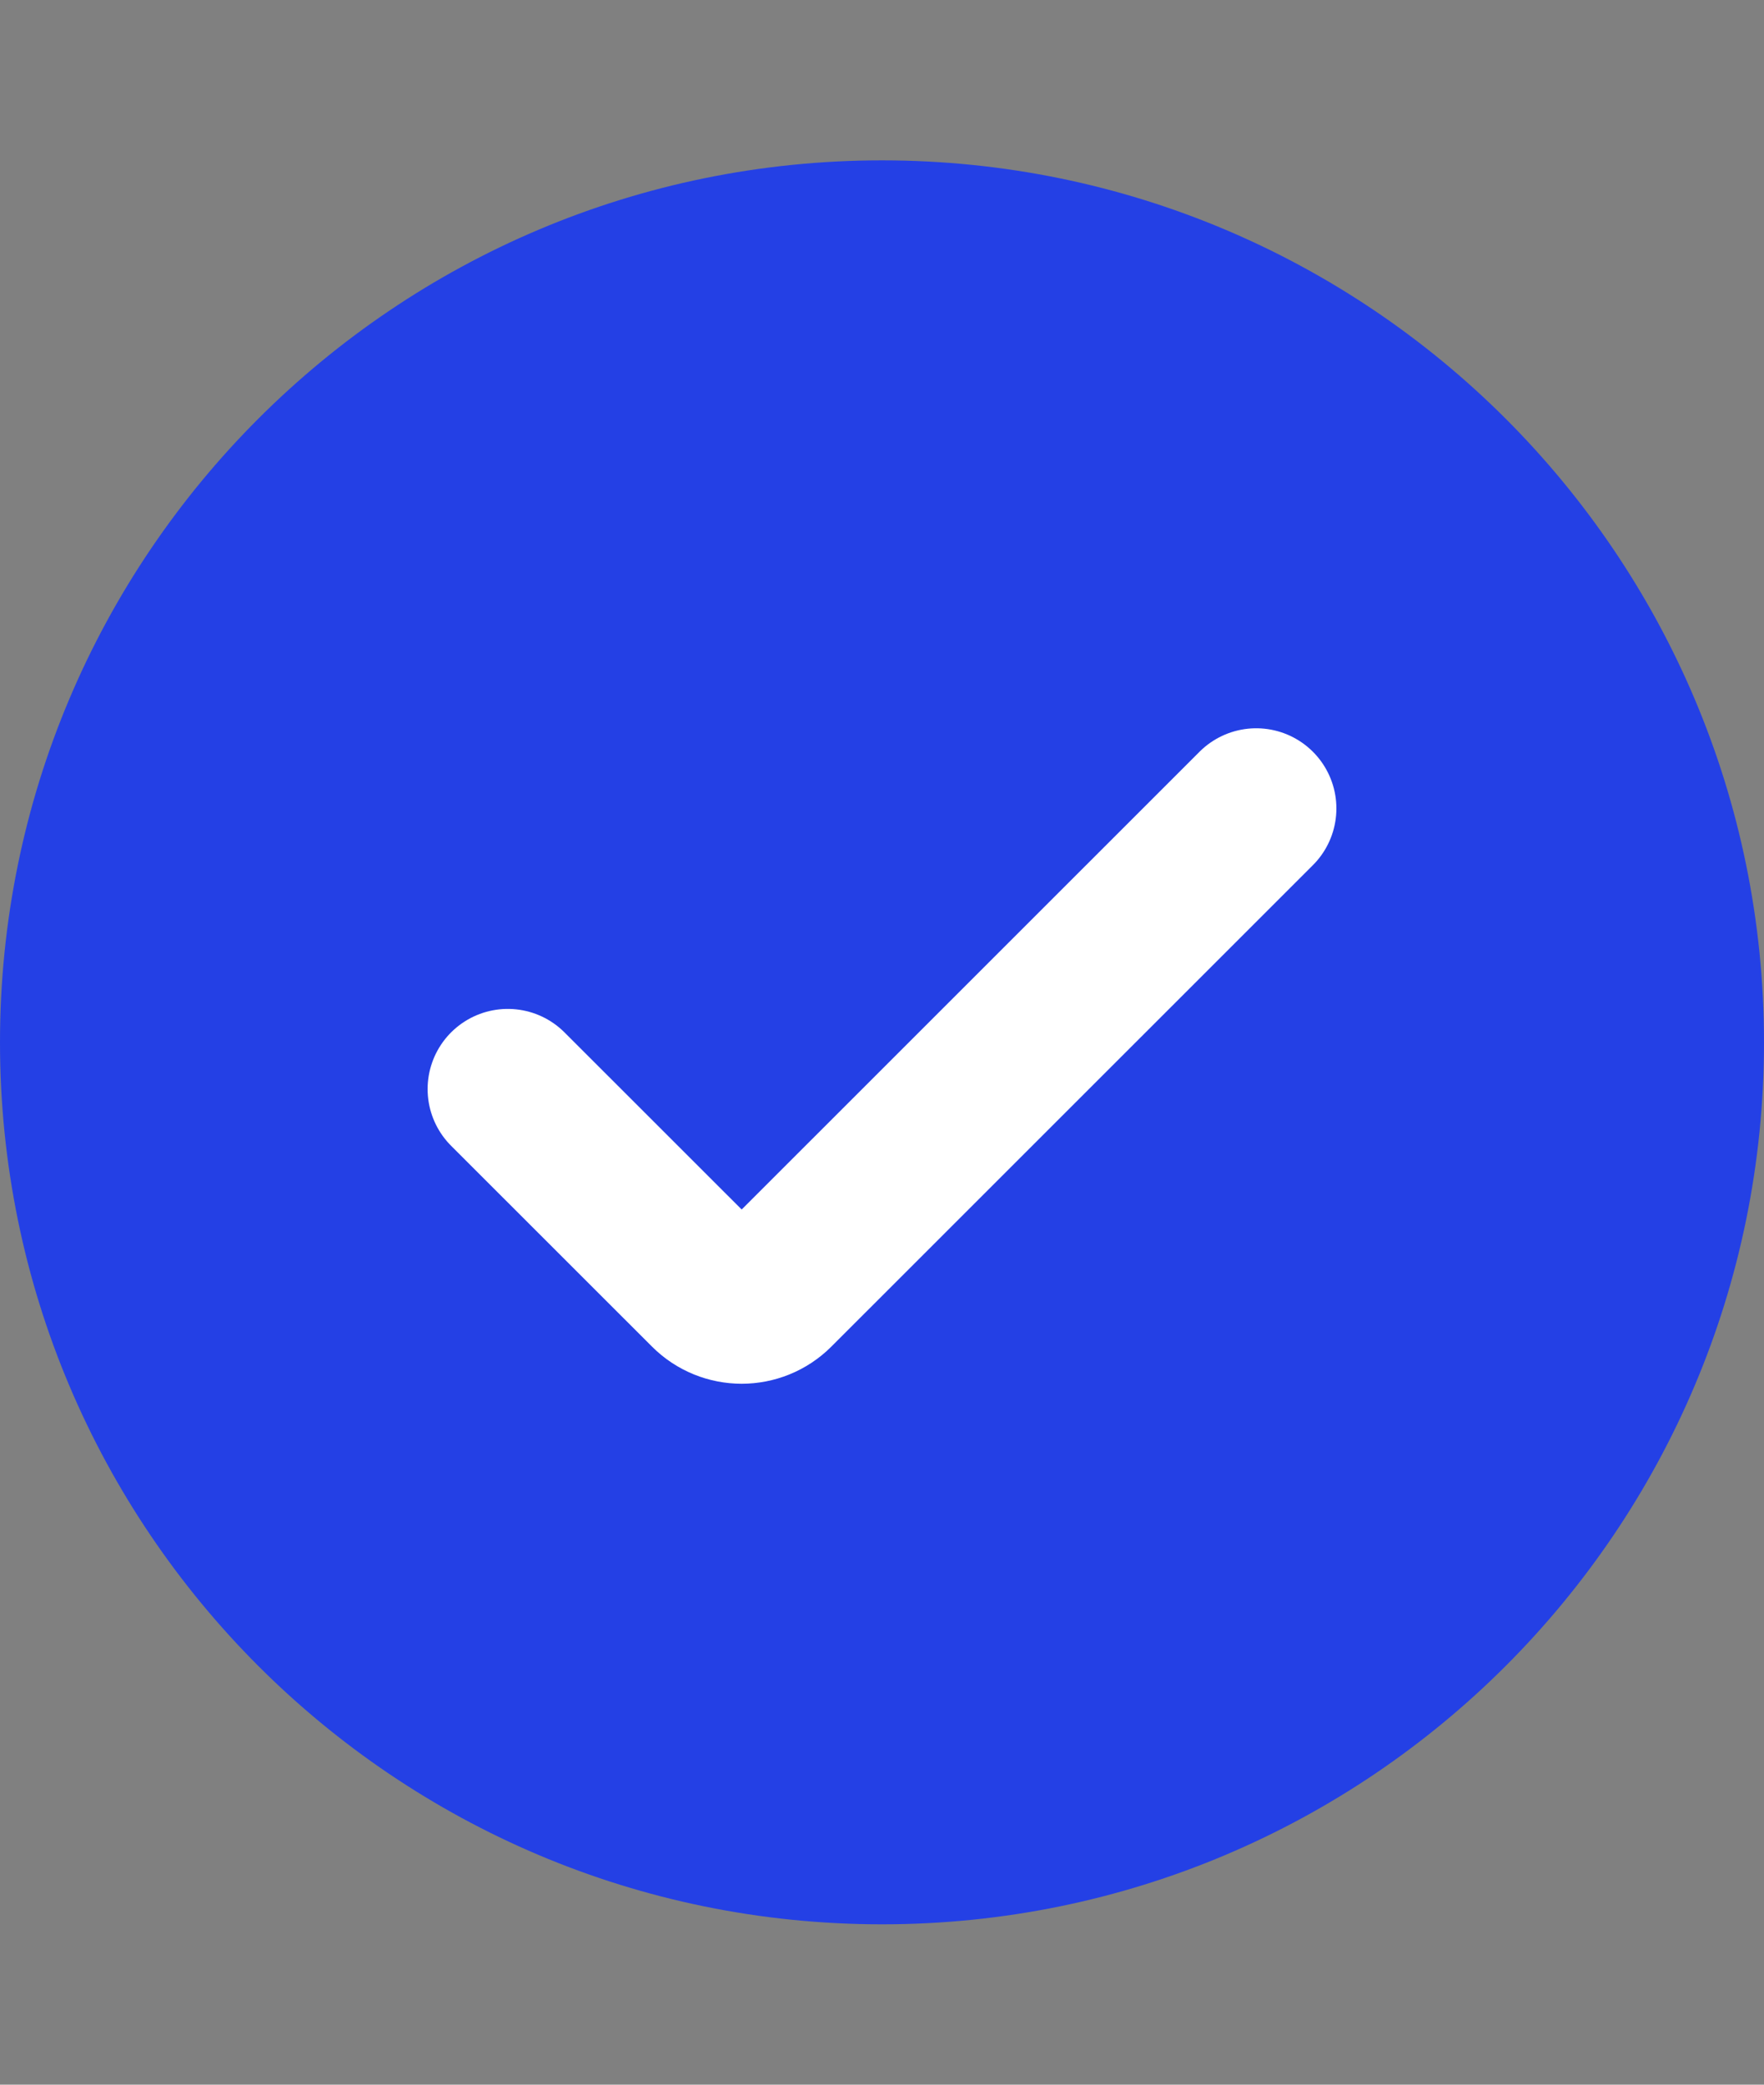 <svg width="22" height="26" viewBox="0 0 22 26" fill="none" xmlns="http://www.w3.org/2000/svg">
<rect x="0" y="0" width="22" height="26" fill="#808080" stroke="none"/>
<path d="M0 13C0 6.925 4.925 2 11 2C17.075 2 22 6.925 22 13C22 19.075 17.075 24 11 24C4.925 24 0 19.075 0 13Z" fill="#2440E5"/>
<path d="M15.667 10.083L9.662 16.087C9.435 16.315 9.065 16.315 8.838 16.087L6.333 13.583" stroke="white" stroke-width="2" stroke-linecap="round"/>
</svg>
